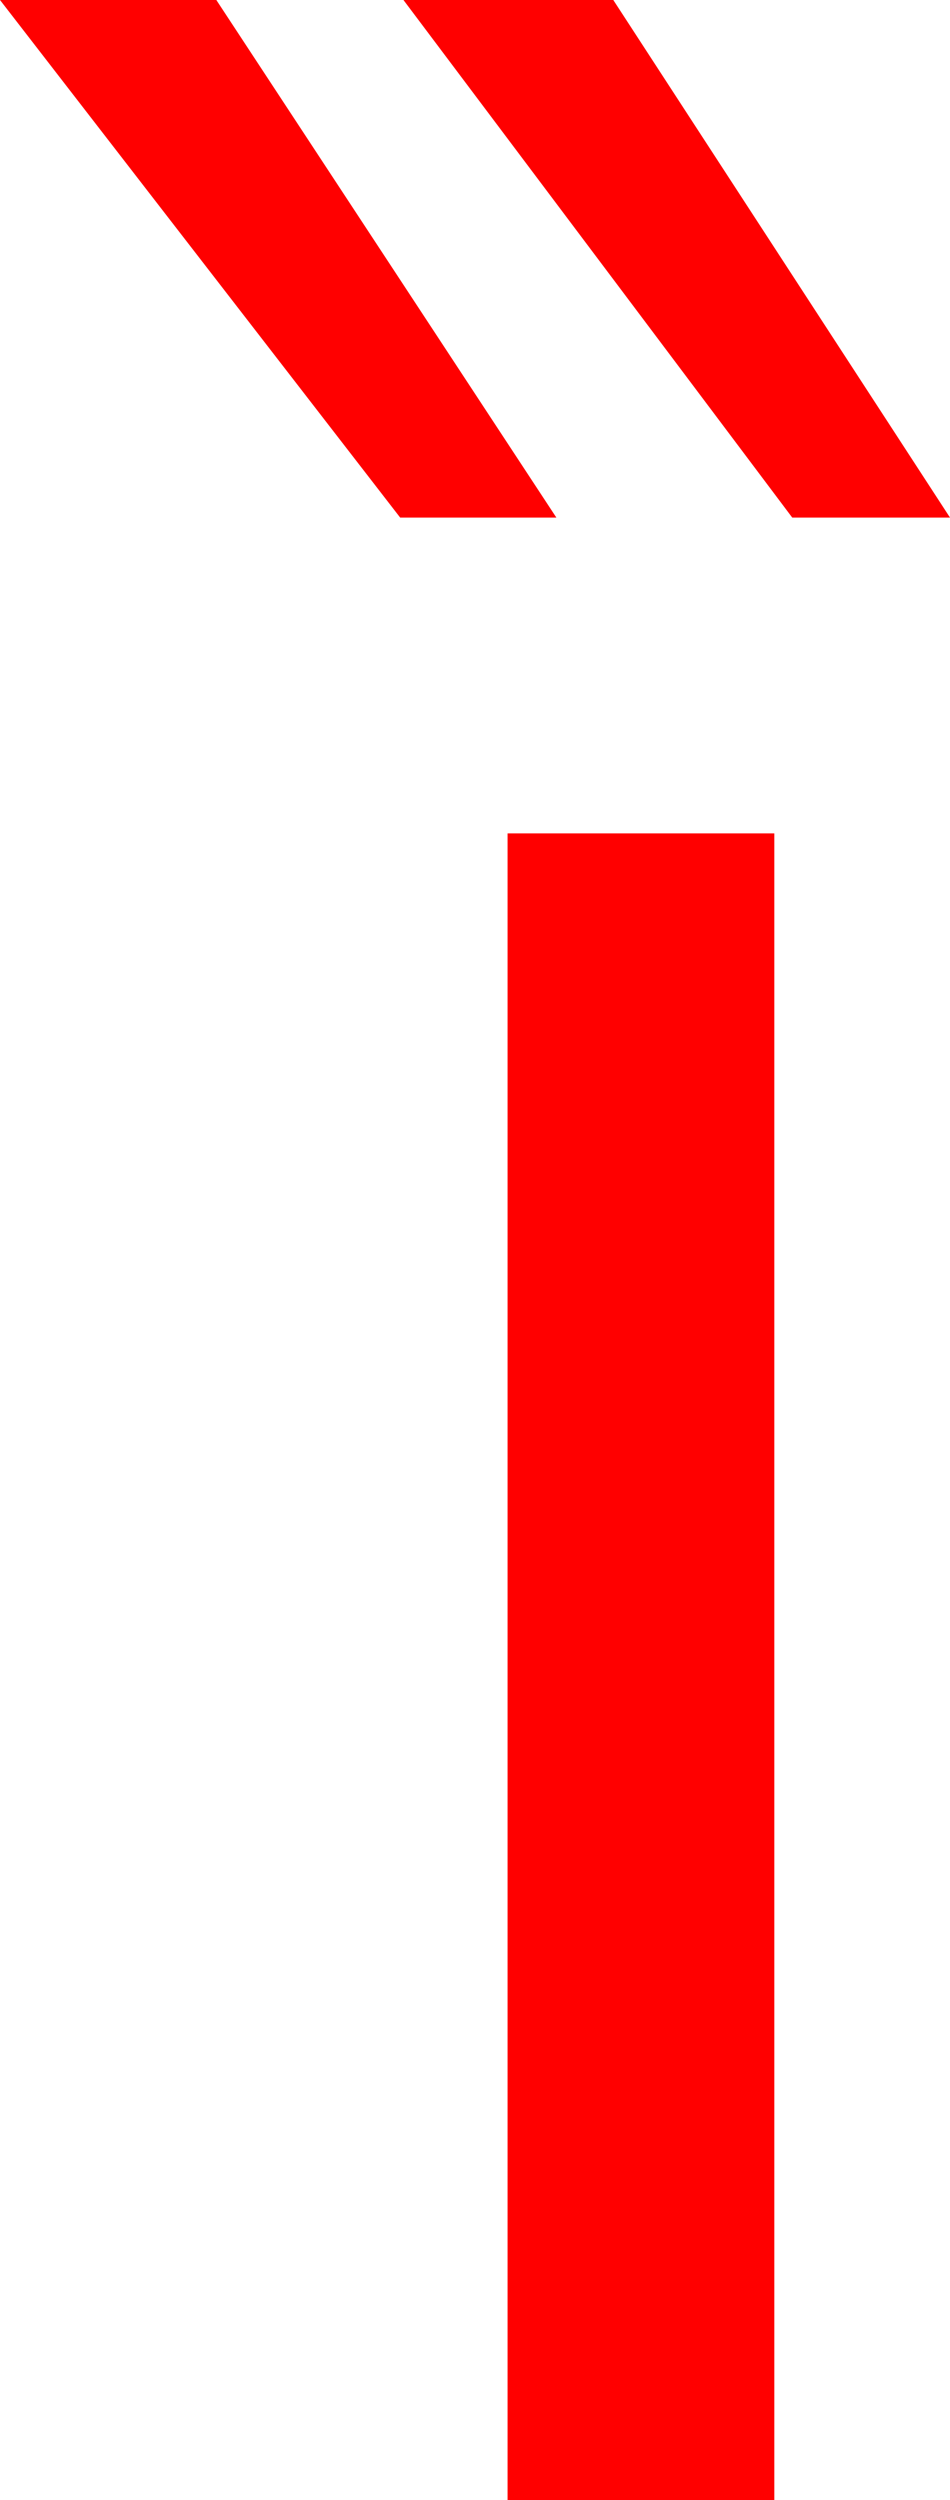 <?xml version="1.0" encoding="utf-8"?>
<!DOCTYPE svg PUBLIC "-//W3C//DTD SVG 1.1//EN" "http://www.w3.org/Graphics/SVG/1.1/DTD/svg11.dtd">
<svg width="17.109" height="45" xmlns="http://www.w3.org/2000/svg" xmlns:xlink="http://www.w3.org/1999/xlink" xmlns:xml="http://www.w3.org/XML/1998/namespace" version="1.1">
  <g>
    <g>
      <path style="fill:#FF0000;fill-opacity:1" d="M9.141,15L13.945,15 13.945,45 9.141,45 9.141,15z M7.266,0L11.045,0 17.109,9.316 14.268,9.316 7.266,0z M0,0L3.896,0 10.02,9.316 7.207,9.316 0,0z" />
    </g>
  </g>
</svg>